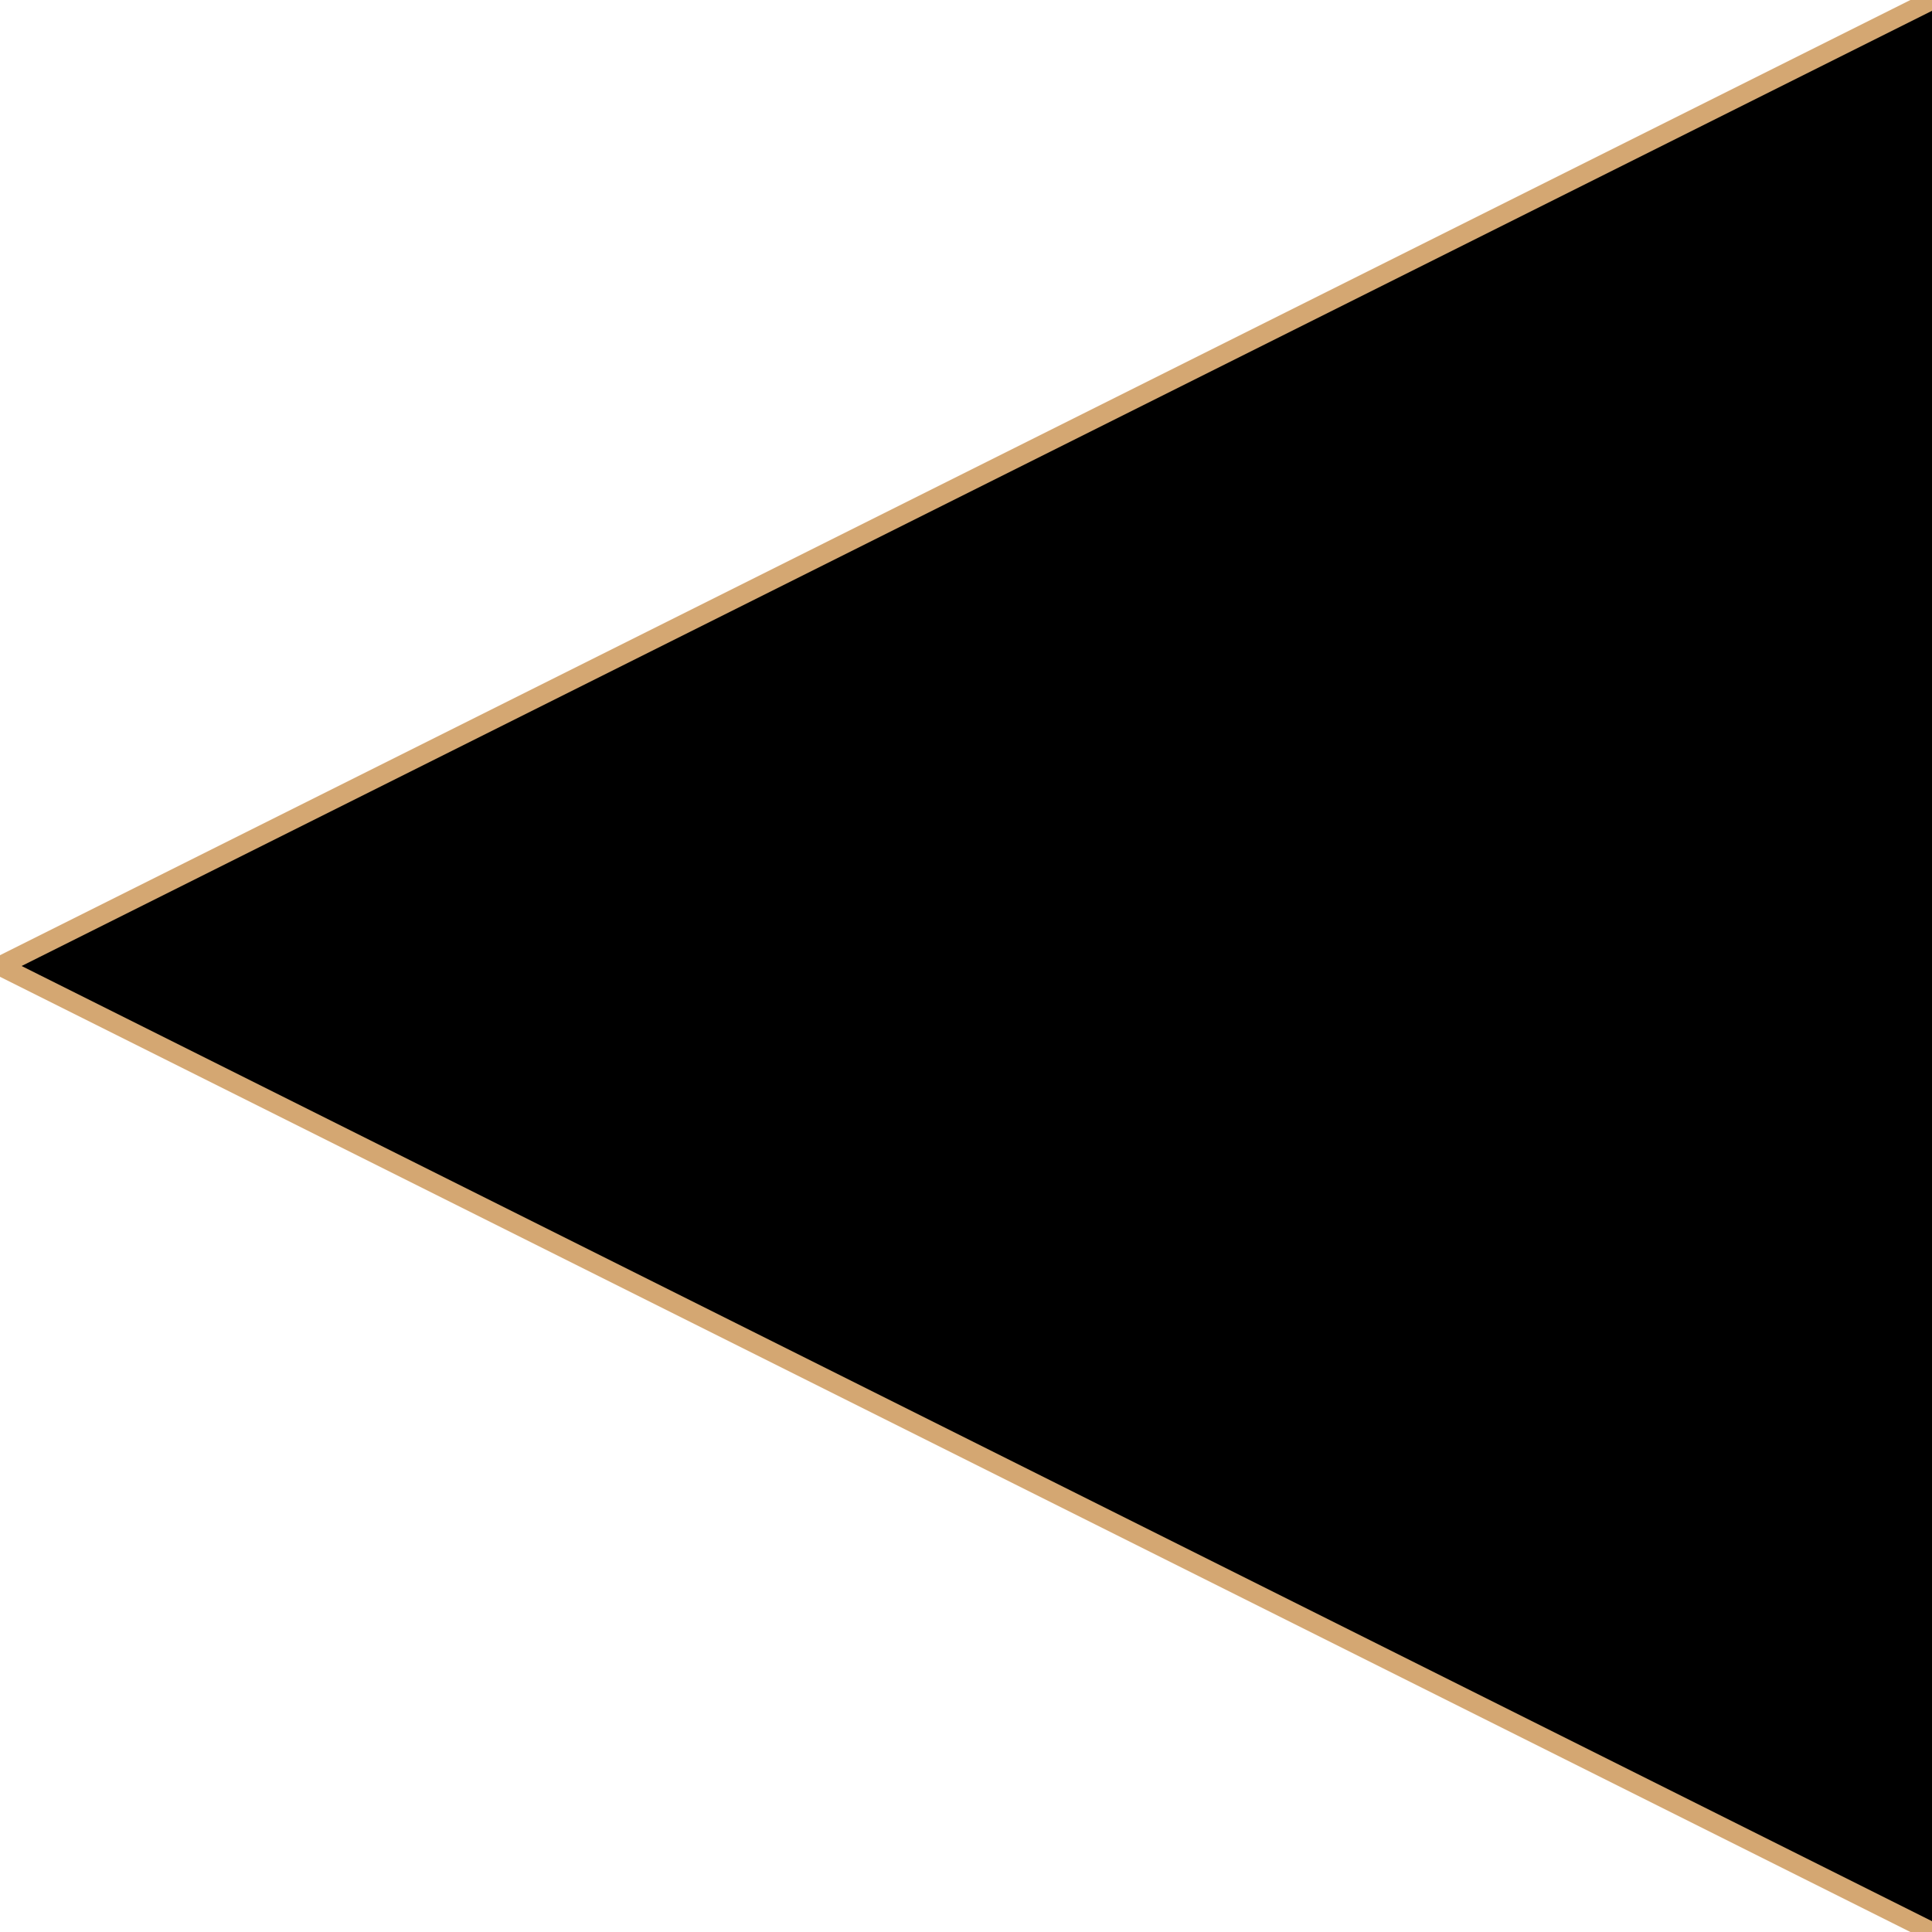 <?xml version="1.0" encoding="UTF-8" standalone="no"?>
<svg xmlns="http://www.w3.org/2000/svg" xmlns:svg="http://www.w3.org/2000/svg" version="1.0" viewBox="0 0 100 100" preserveAspectRatio="none">
    <polyline points="100,0 0,50 100,100" stroke-width="1" stroke="#d4a772" vector-effect="non-scaling-stroke"/>
</svg>